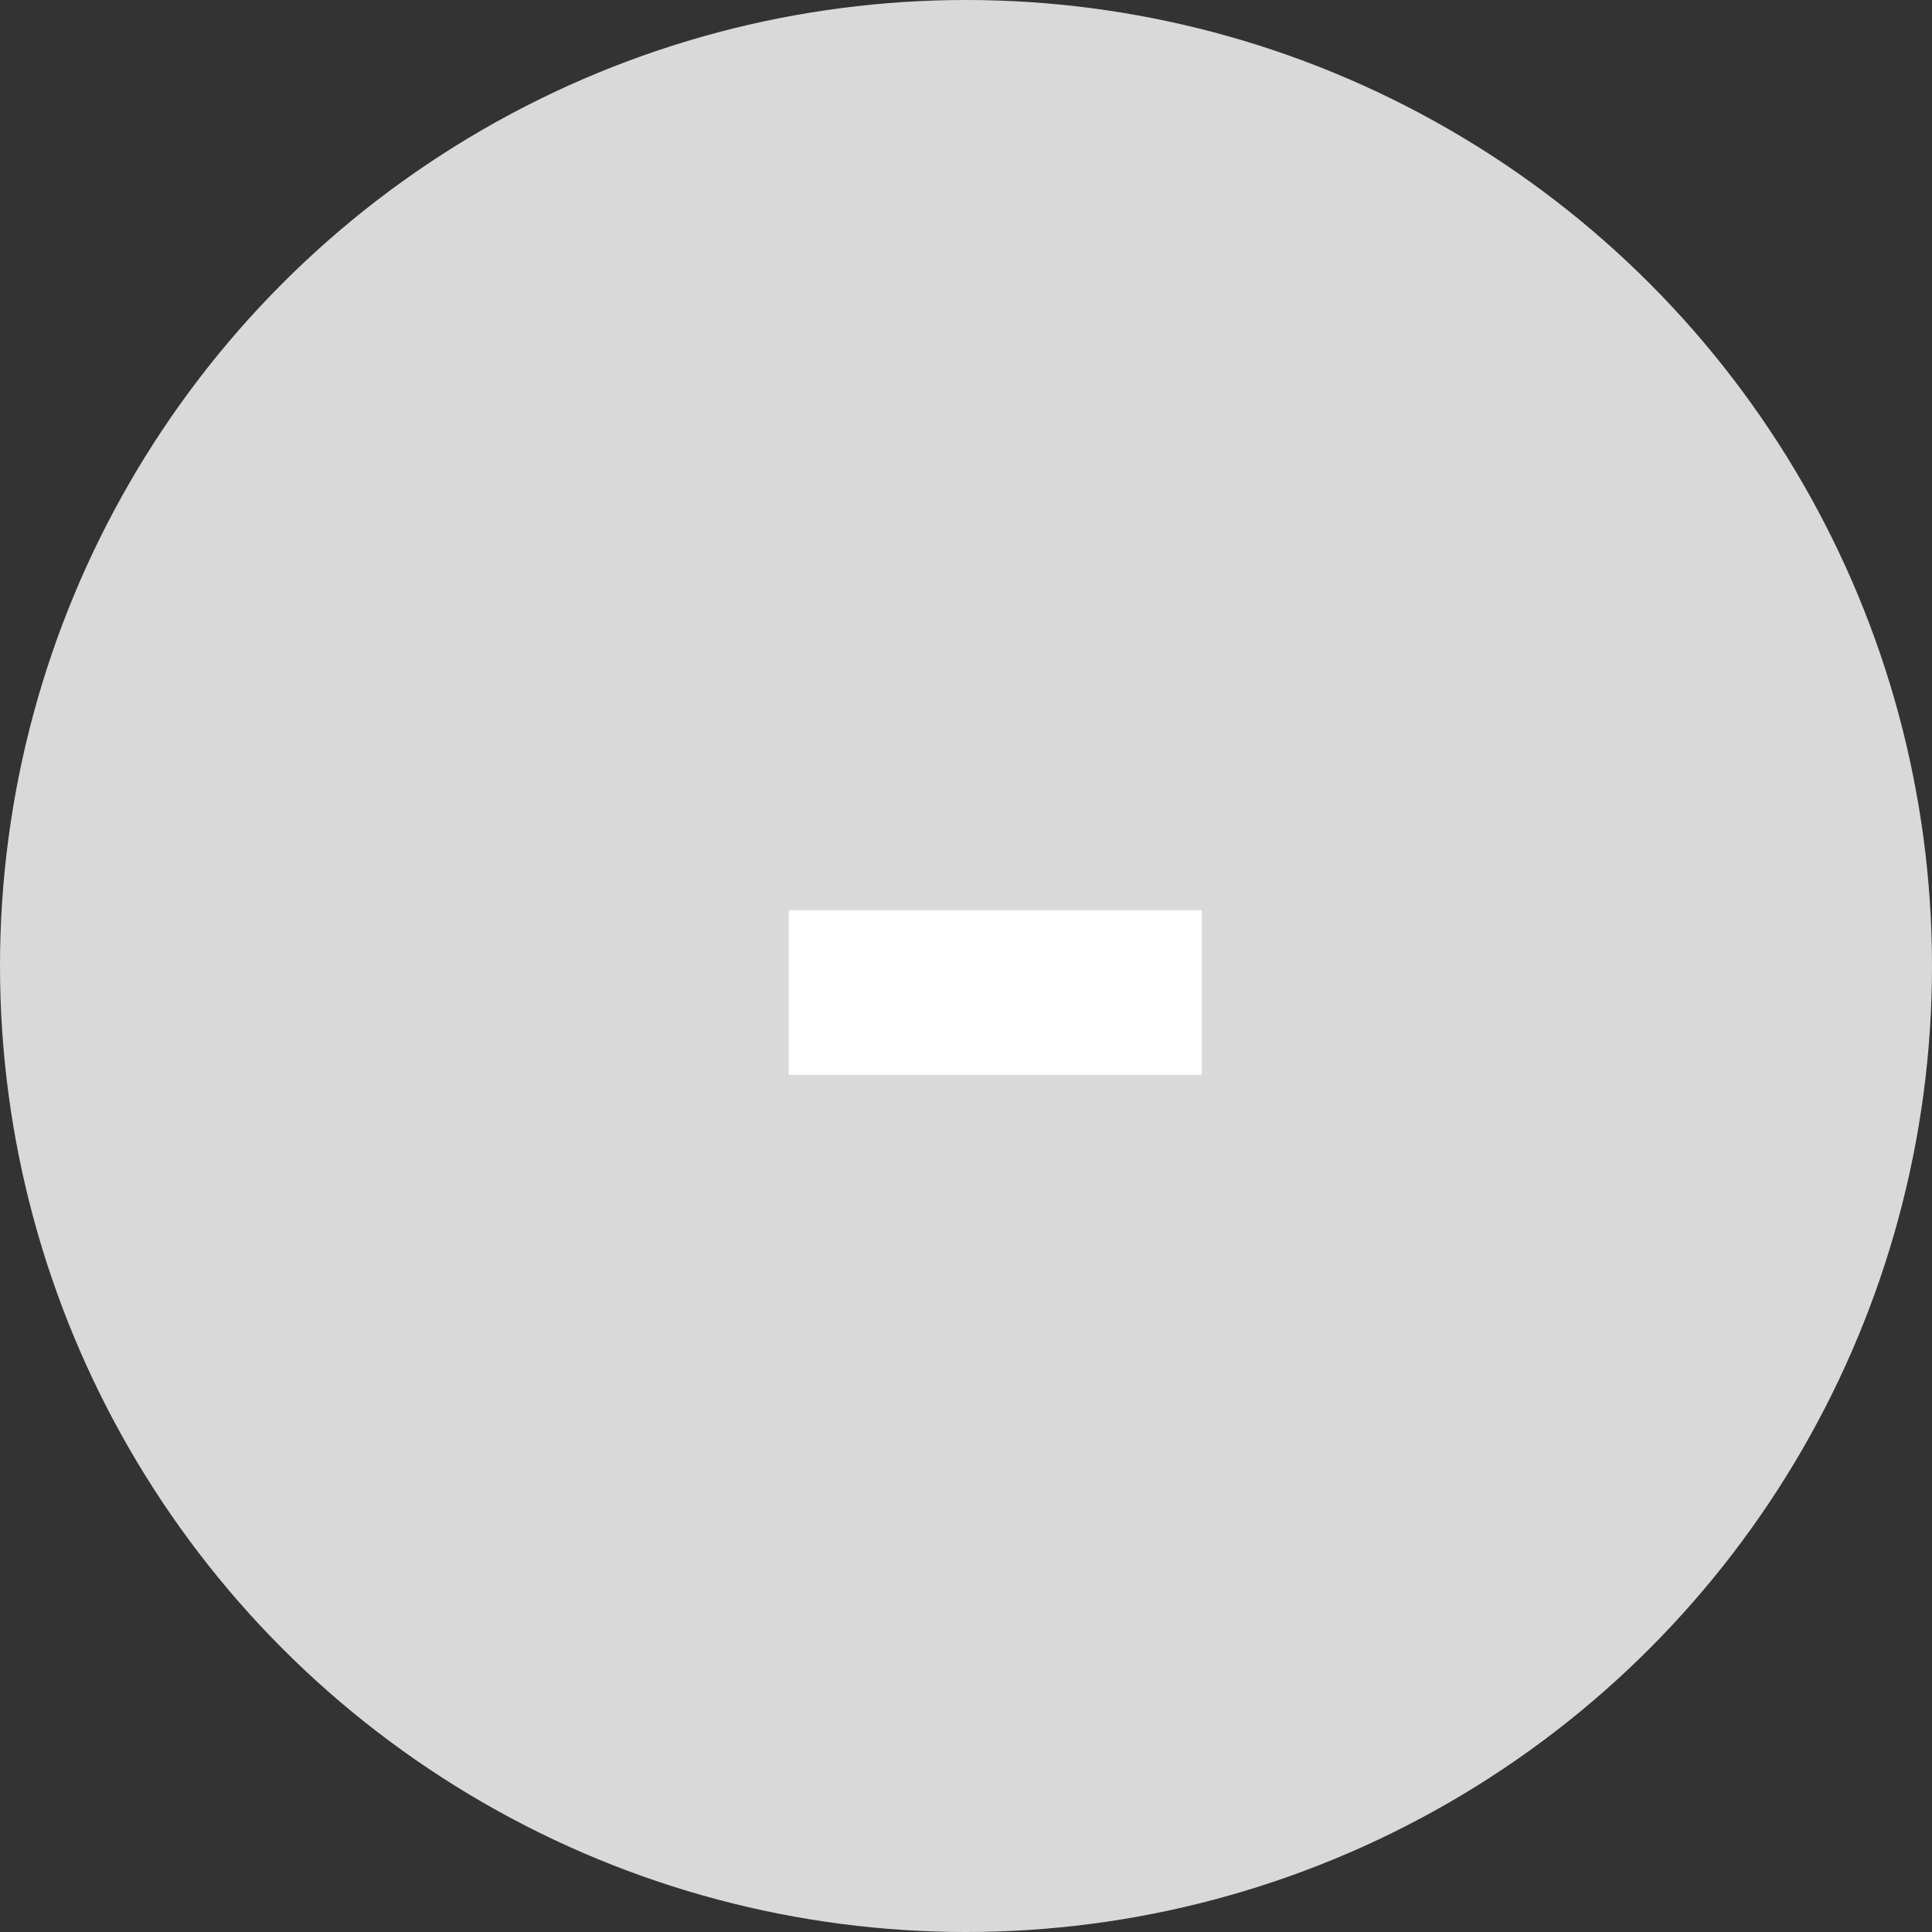 <svg width="33" height="33" viewBox="0 0 33 33" fill="none" xmlns="http://www.w3.org/2000/svg">
<rect x="0" y="0" width="33" height="33" fill="#333333" stroke="none"/>
<circle cx="16.5" cy="16.5" r="16.5" fill="#D9D9D9"/>
<path d="M20.527 15.547V18.359H13.473V15.547H20.527Z" fill="white"/>
</svg>
